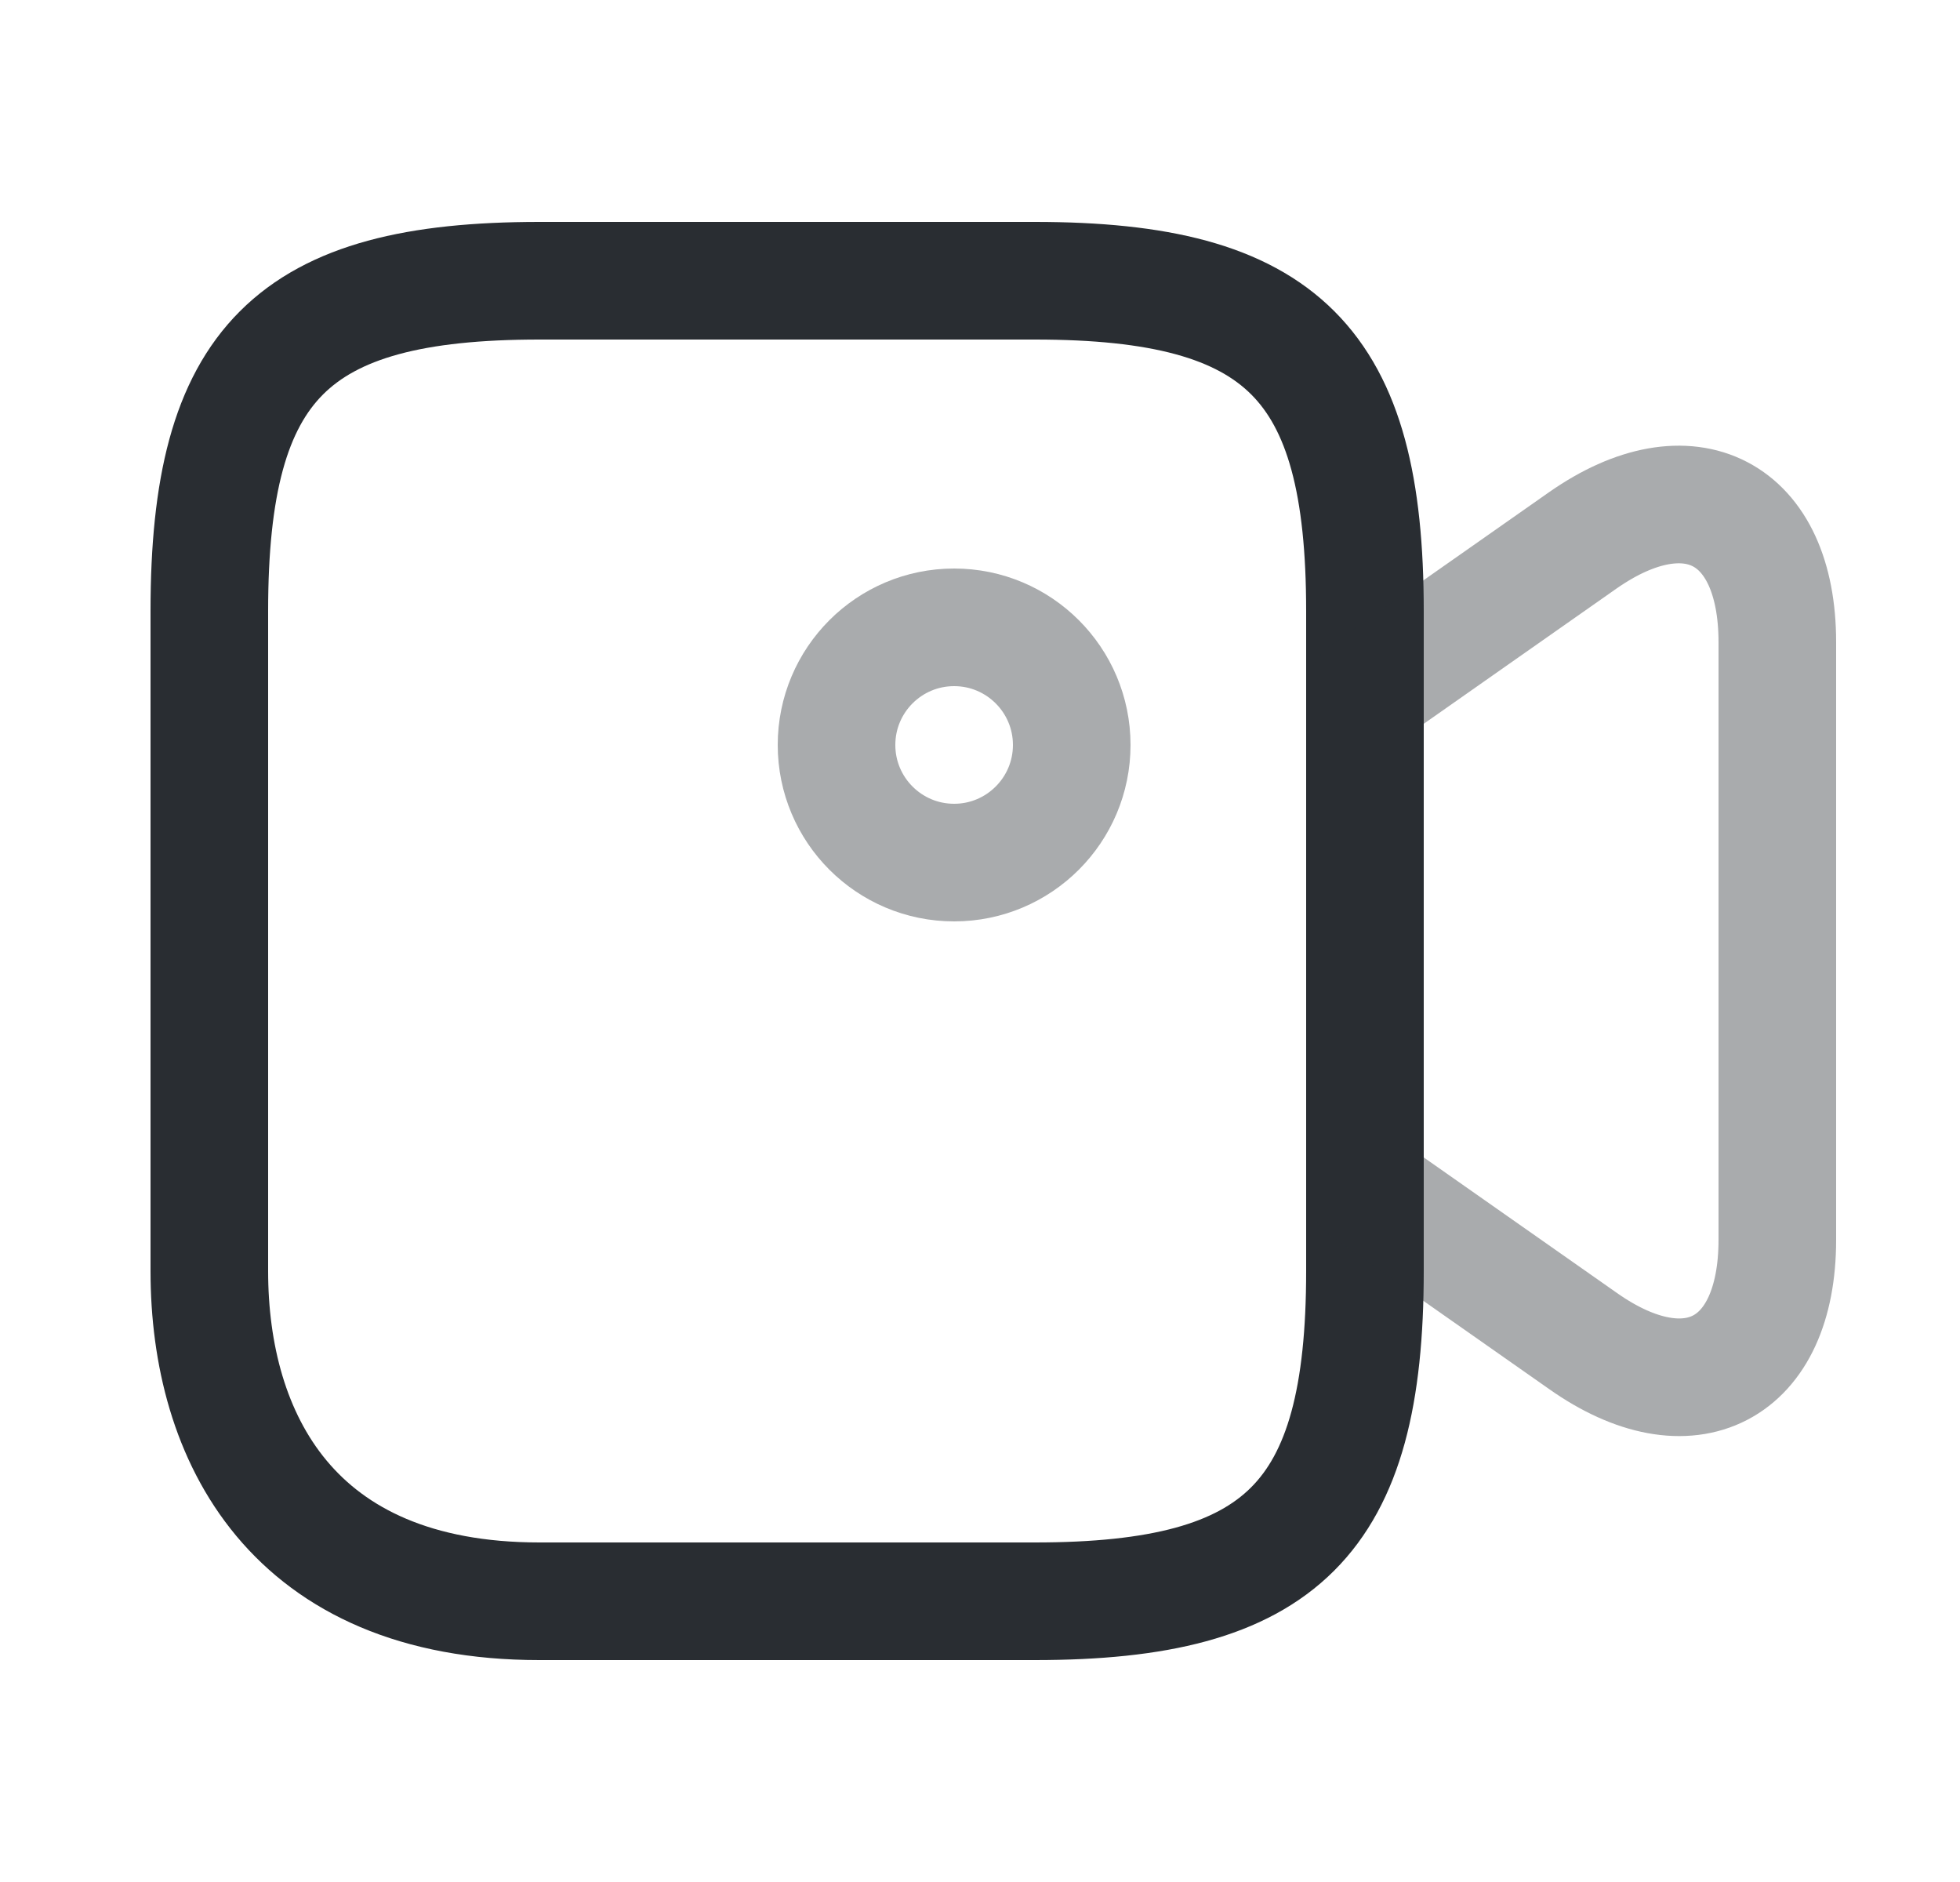 <svg width="25" height="24" viewBox="0 0 25 24" fill="none" xmlns="http://www.w3.org/2000/svg">
<path d="M13.2 20.42H6.88C3.72 20.42 2.67 18.32 2.67 16.21V7.79C2.67 4.63 3.72 3.58 6.88 3.58H13.2C16.36 3.58 17.41 4.63 17.41 7.79V16.21C17.41 19.37 16.35 20.42 13.2 20.42Z" stroke="#292D32" stroke-width="1.5" stroke-linecap="round" stroke-linejoin="round"/>
<path opacity="0.4" d="M20.19 17.1L17.41 15.15V8.84L20.19 6.89C21.55 5.94 22.67 6.52 22.67 8.19V15.81C22.67 17.48 21.55 18.06 20.19 17.1Z" stroke="#292D32" stroke-width="1.5" stroke-linecap="round" stroke-linejoin="round"/>
<path opacity="0.4" d="M12.17 11C12.998 11 13.67 10.328 13.67 9.5C13.67 8.672 12.998 8 12.17 8C11.341 8 10.67 8.672 10.67 9.5C10.67 10.328 11.341 11 12.17 11Z" stroke="#292D32" stroke-width="1.5" stroke-linecap="round" stroke-linejoin="round"/>
</svg>
